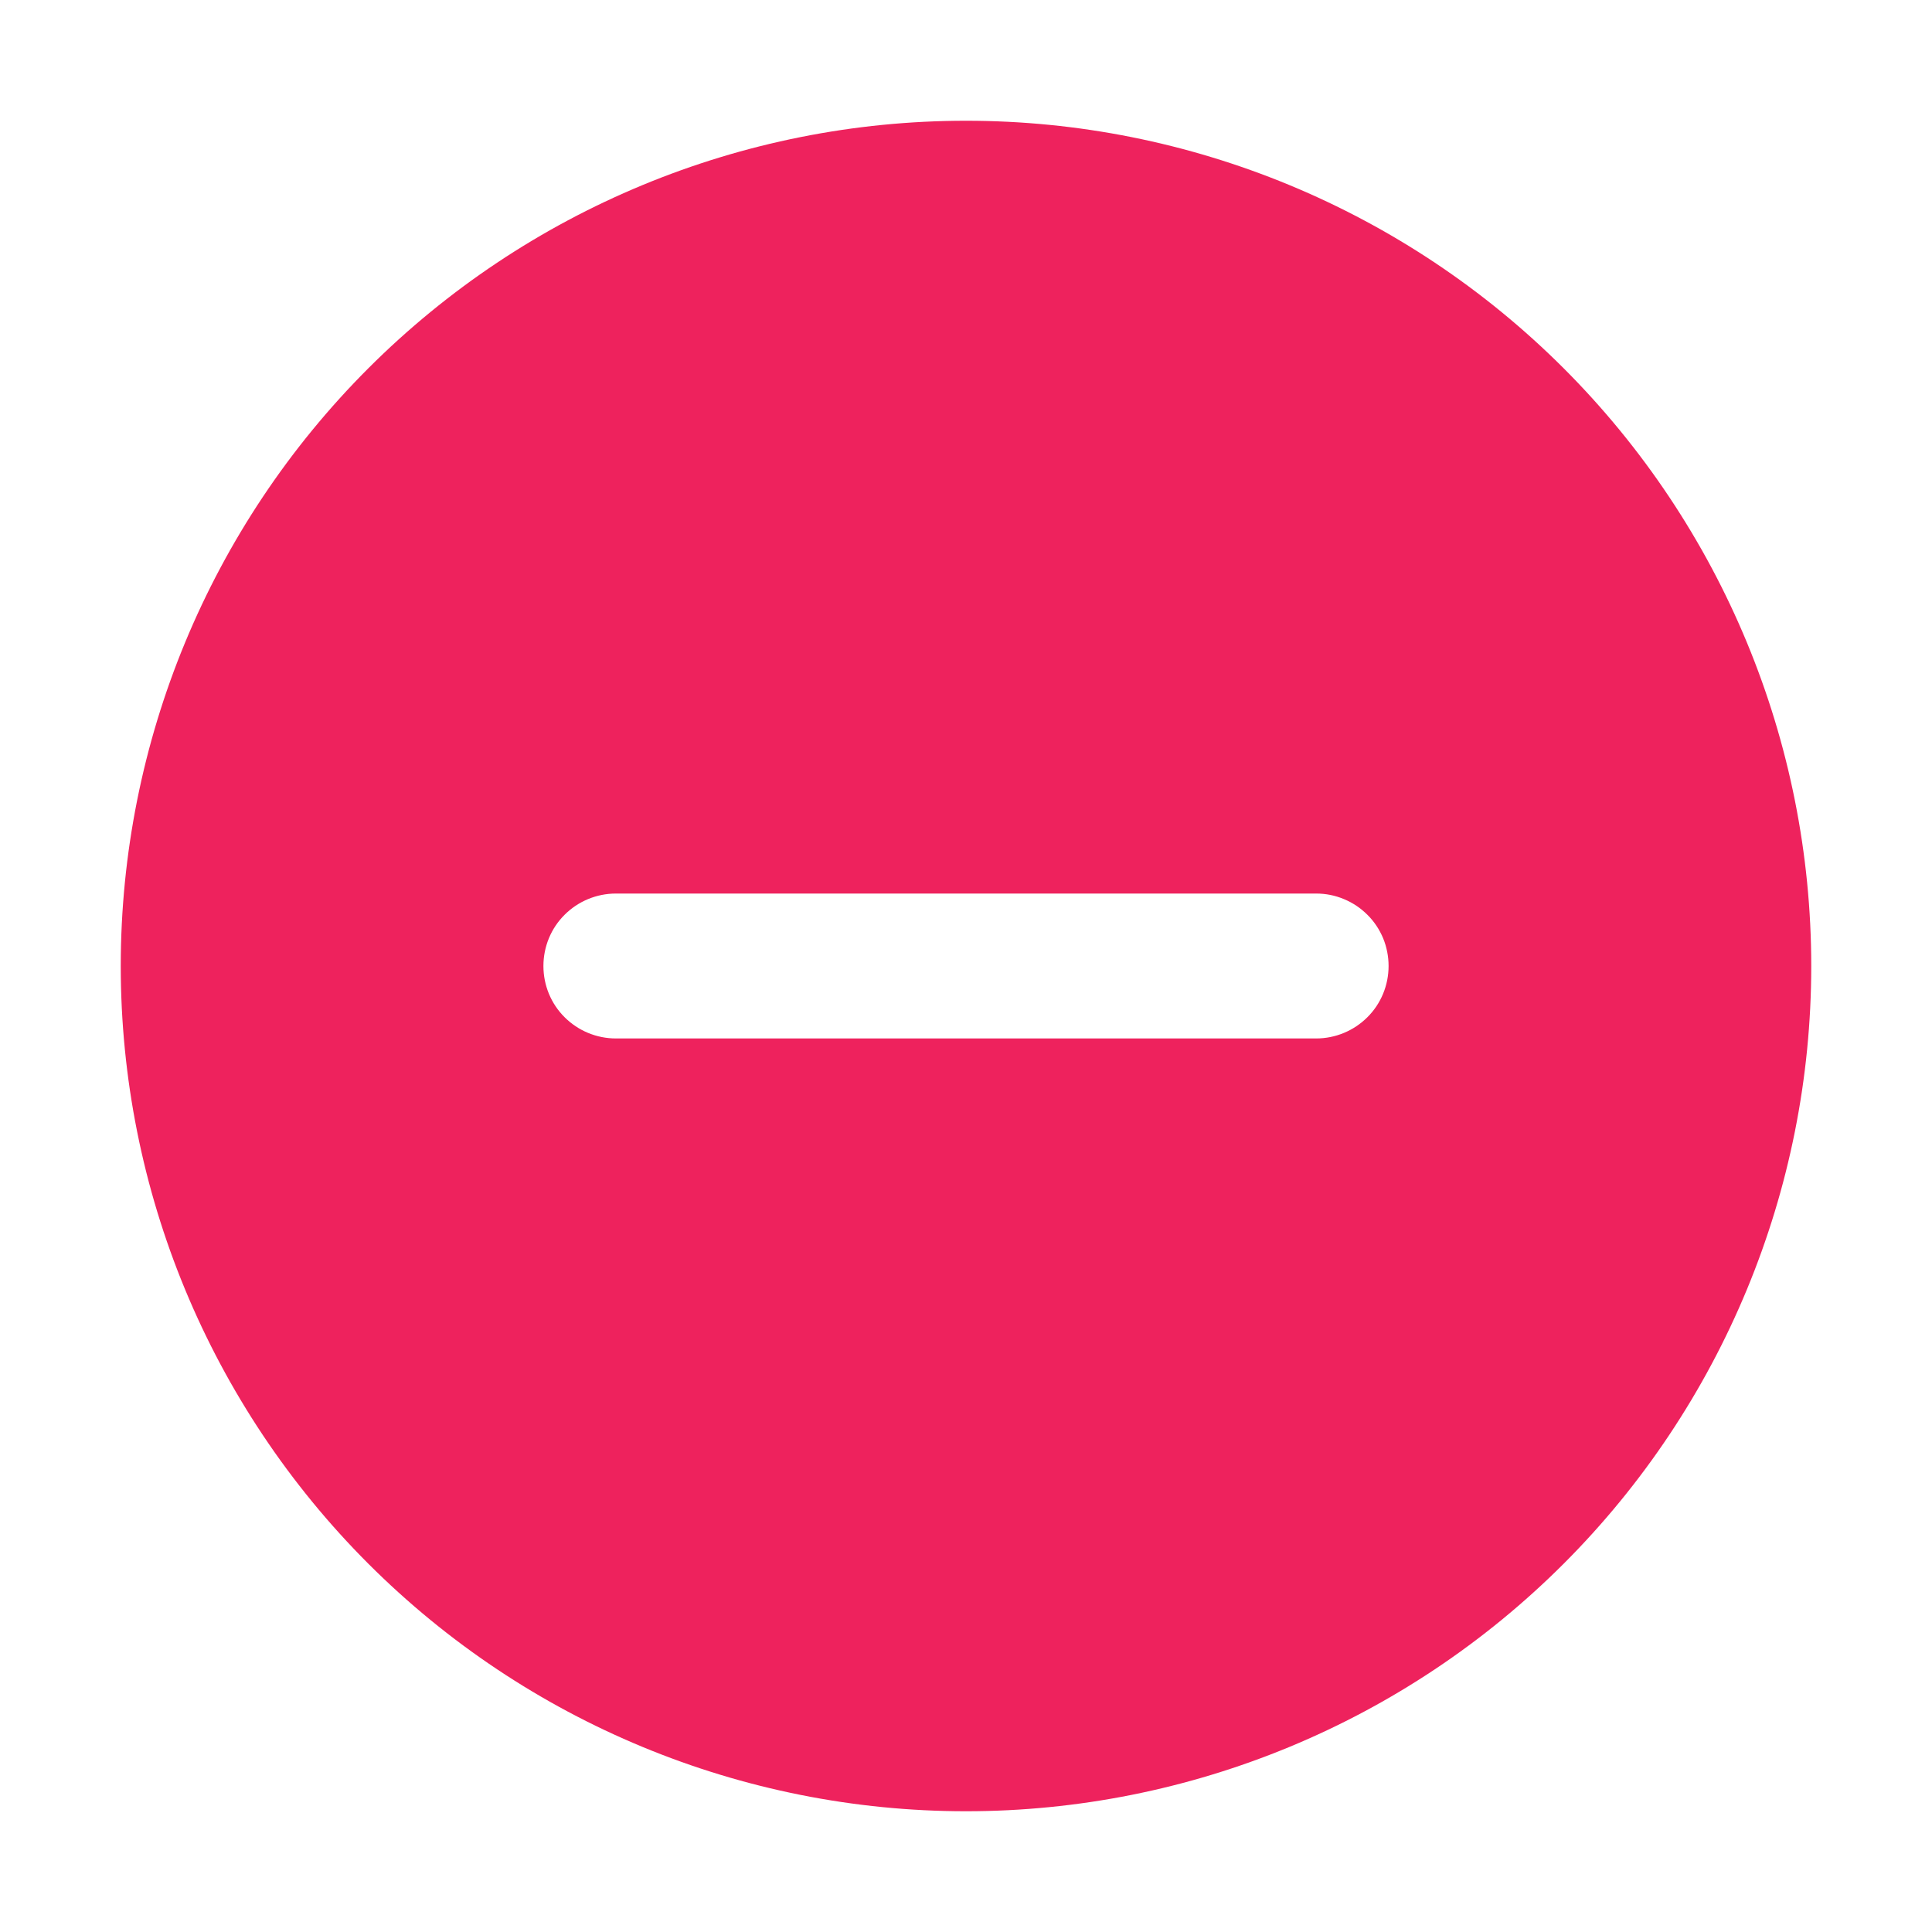 <svg width="22" height="22" viewBox="0 0 22 22" fill="none" xmlns="http://www.w3.org/2000/svg">
<path d="M11 1.375C8.447 1.375 5.999 2.389 4.194 4.194C2.389 5.999 1.375 8.447 1.375 11C1.375 13.553 2.389 16.001 4.194 17.806C5.999 19.611 8.447 20.625 11 20.625C13.553 20.625 16.001 19.611 17.806 17.806C19.611 16.001 20.625 13.553 20.625 11C20.625 8.447 19.611 5.999 17.806 4.194C16.001 2.389 13.553 1.375 11 1.375ZM15.812 11C15.812 11.219 15.726 11.429 15.571 11.583C15.416 11.738 15.206 11.825 14.988 11.825H7.013C6.794 11.825 6.584 11.738 6.429 11.583C6.274 11.429 6.188 11.219 6.188 11C6.188 10.781 6.274 10.571 6.429 10.417C6.584 10.262 6.794 10.175 7.013 10.175H14.988C15.096 10.175 15.203 10.196 15.303 10.238C15.403 10.279 15.494 10.34 15.571 10.417C15.648 10.493 15.708 10.584 15.75 10.684C15.791 10.784 15.812 10.892 15.812 11Z" fill="#ee225d"/>
</svg>

